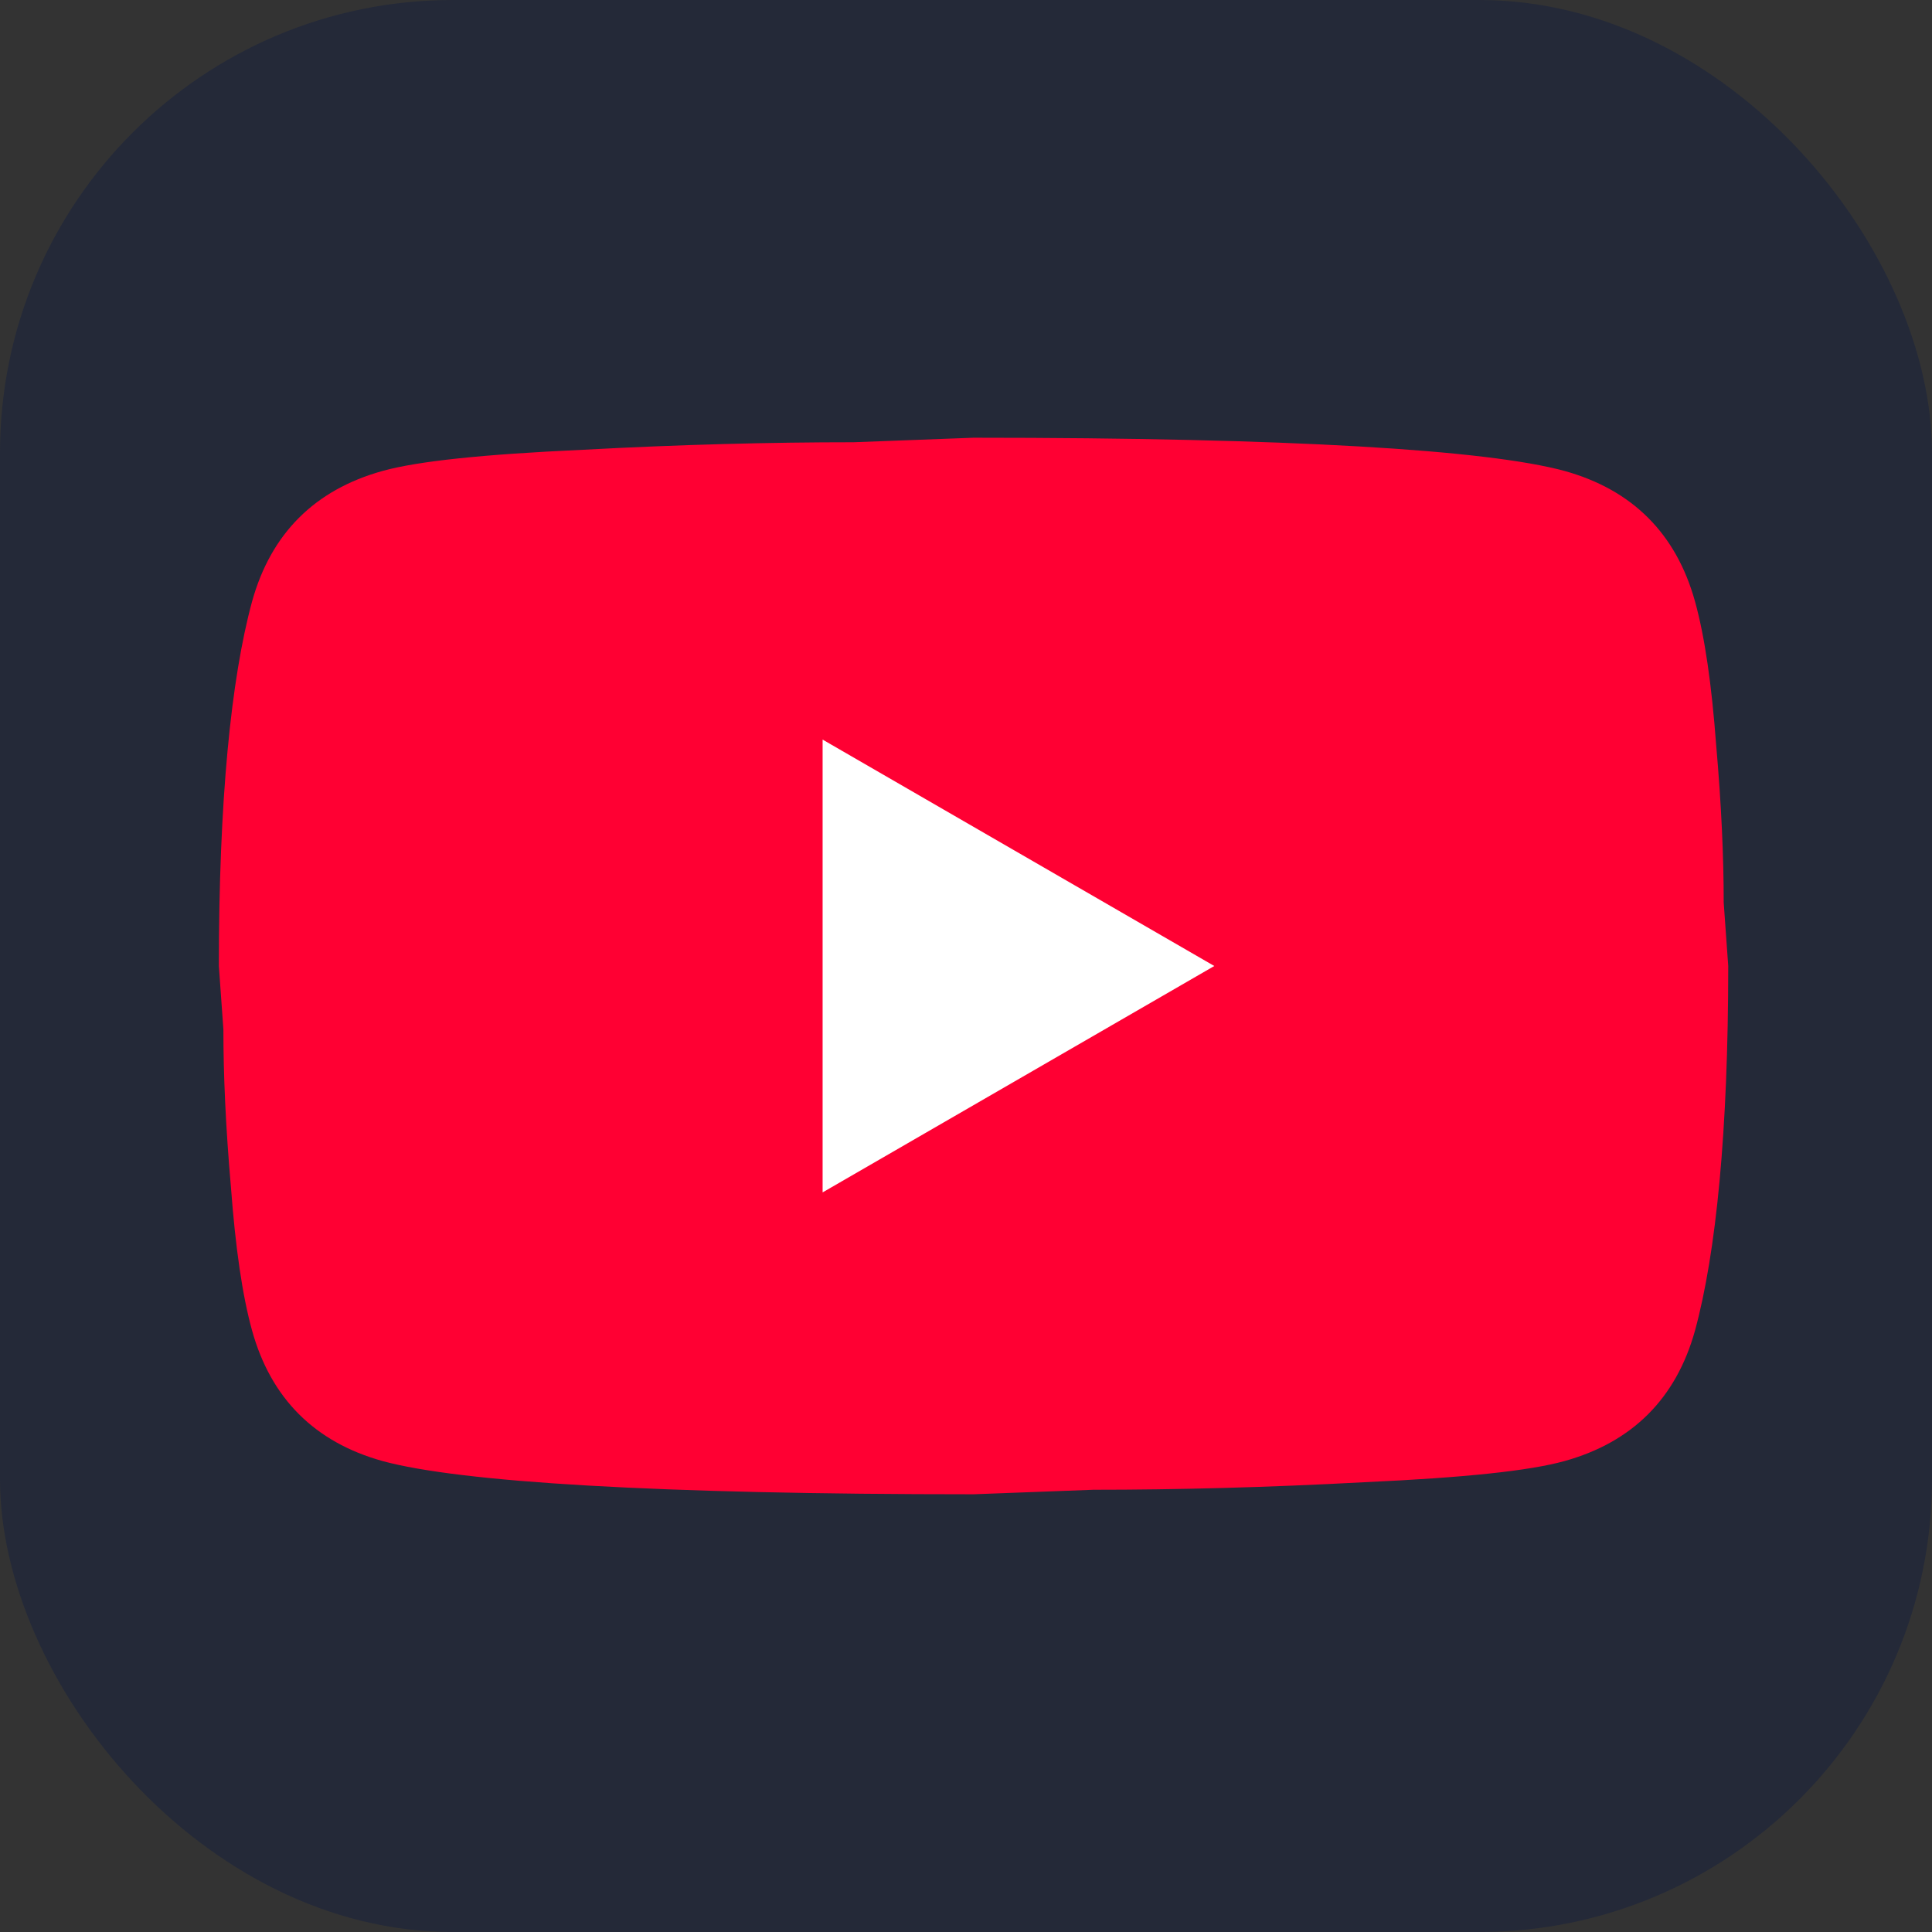 <svg width="256" height="256" viewBox="0 0 256 256" fill="none" xmlns="http://www.w3.org/2000/svg">
<rect x="0" y="0" width="256" height="256" fill="#333333" stroke="none"/>
<g clip-path="url(#clip0_313_163)">
<rect width="256" height="256" rx="60" fill="#242938"/>
<rect x="104" y="92" width="58" height="66" fill="white"/>
<path d="M109 158L160.9 128L109 98V158ZM224.6 79.7C225.9 84.4 226.8 90.7 227.4 98.7C228.1 106.7 228.4 113.6 228.4 119.6L229 128C229 149.9 227.4 166 224.6 176.3C222.1 185.3 216.3 191.1 207.3 193.6C202.6 194.9 194 195.8 180.8 196.4C167.8 197.1 155.9 197.4 144.9 197.4L129 198C87.1 198 61 196.4 50.7 193.6C41.7 191.1 35.9 185.3 33.4 176.3C32.1 171.6 31.2 165.3 30.6 157.3C29.9 149.3 29.6 142.4 29.6 136.4L29 128C29 106.1 30.6 90 33.4 79.7C35.9 70.7 41.7 64.9 50.7 62.4C55.4 61.1 64 60.2 77.2 59.6C90.2 58.9 102.1 58.6 113.1 58.6L129 58C170.9 58 197 59.6 207.3 62.4C216.3 64.9 222.1 70.7 224.6 79.7Z" fill="#FF0033"/>
</g>
<defs>
<clipPath id="clip0_313_163">
<rect width="256" height="256" fill="white"/>
</clipPath>
</defs>
</svg>
